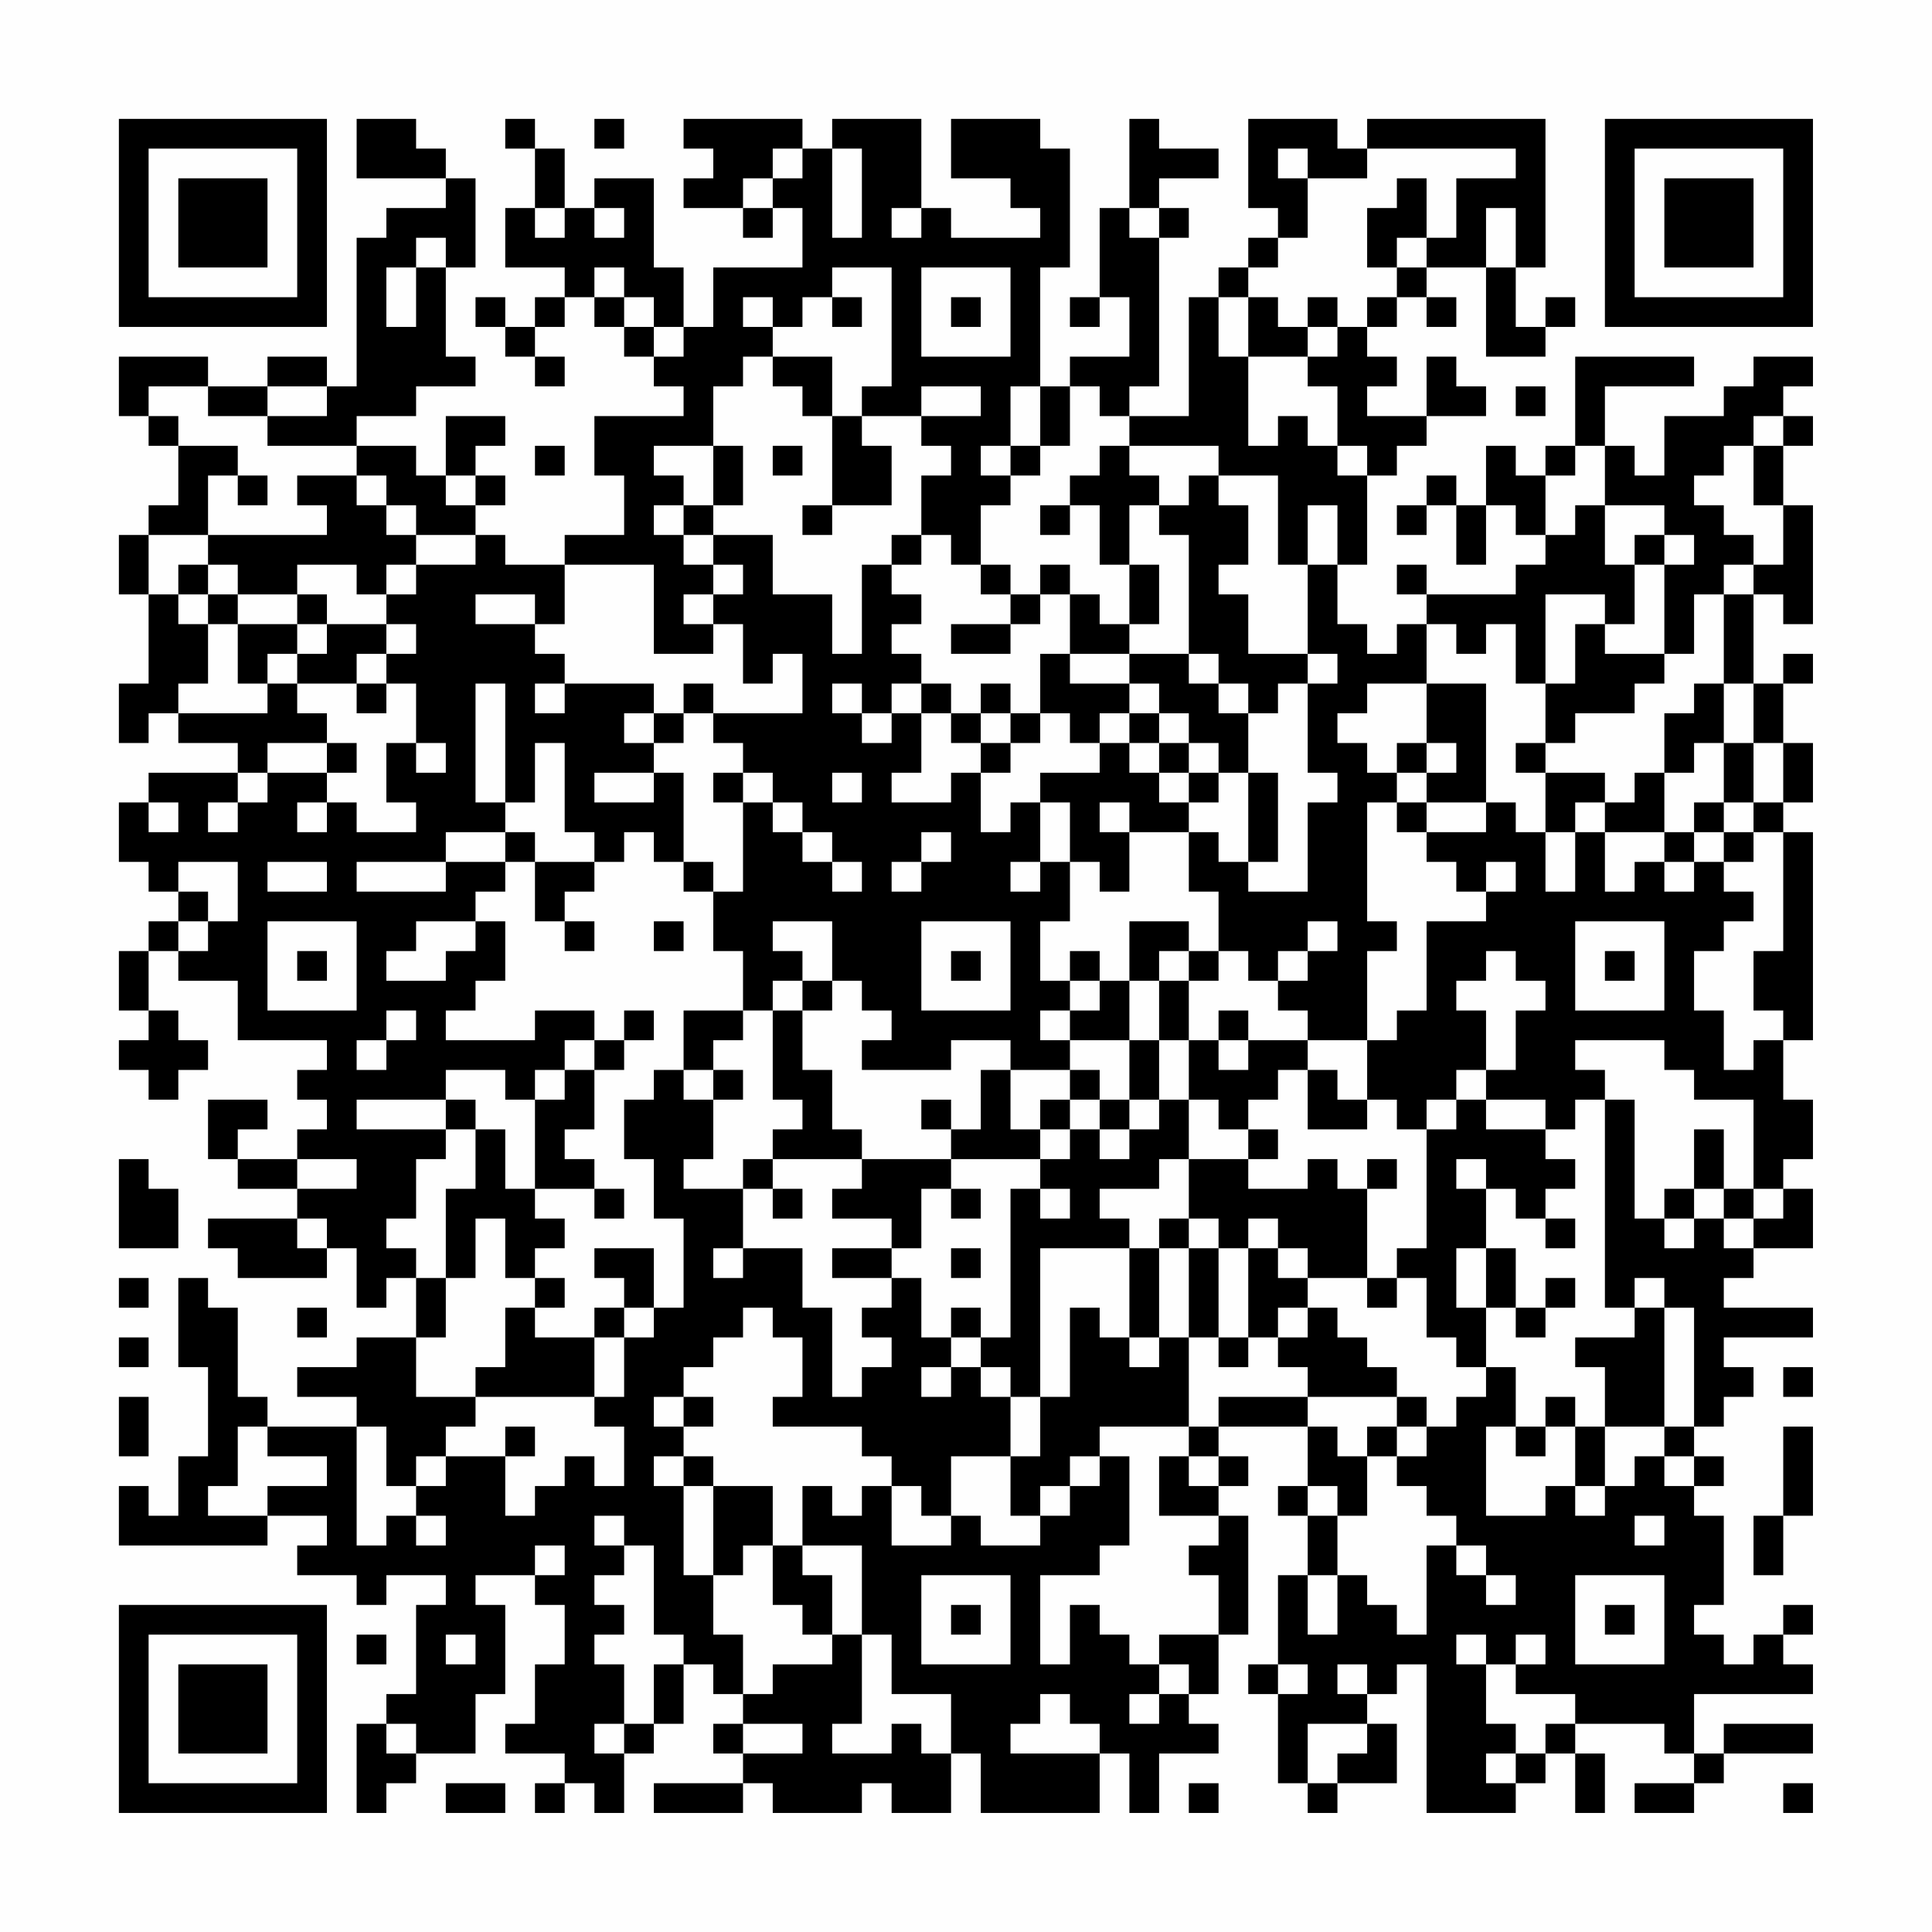 <?xml version="1.0" encoding="UTF-8"?>
<svg xmlns="http://www.w3.org/2000/svg" version="1.1" width="300" height="300" viewBox="0 0 300 300"><rect x="0" y="0" width="300" height="300" fill="#fefefe"/><g transform="scale(4.615)"><g transform="translate(4,4)"><path fill-rule="evenodd" d="M8 0L8 2L11 2L11 3L9 3L9 4L8 4L8 9L7 9L7 8L5 8L5 9L3 9L3 8L0 8L0 10L1 10L1 11L2 11L2 13L1 13L1 14L0 14L0 16L1 16L1 19L0 19L0 21L1 21L1 20L2 20L2 21L4 21L4 22L1 22L1 23L0 23L0 25L1 25L1 26L2 26L2 27L1 27L1 28L0 28L0 30L1 30L1 31L0 31L0 32L1 32L1 33L2 33L2 32L3 32L3 31L2 31L2 30L1 30L1 28L2 28L2 29L4 29L4 31L7 31L7 32L6 32L6 33L7 33L7 34L6 34L6 35L4 35L4 34L5 34L5 33L3 33L3 35L4 35L4 36L6 36L6 37L3 37L3 38L4 38L4 39L7 39L7 38L8 38L8 40L9 40L9 39L10 39L10 41L8 41L8 42L6 42L6 43L8 43L8 44L5 44L5 43L4 43L4 40L3 40L3 39L2 39L2 42L3 42L3 45L2 45L2 47L1 47L1 46L0 46L0 48L5 48L5 47L7 47L7 48L6 48L6 49L8 49L8 50L9 50L9 49L11 49L11 50L10 50L10 53L9 53L9 54L8 54L8 57L9 57L9 56L10 56L10 55L12 55L12 53L13 53L13 50L12 50L12 49L14 49L14 50L15 50L15 52L14 52L14 54L13 54L13 55L15 55L15 56L14 56L14 57L15 57L15 56L16 56L16 57L17 57L17 55L18 55L18 54L19 54L19 52L20 52L20 53L21 53L21 54L20 54L20 55L21 55L21 56L18 56L18 57L21 57L21 56L22 56L22 57L25 57L25 56L26 56L26 57L28 57L28 55L29 55L29 57L33 57L33 55L34 55L34 57L35 57L35 55L37 55L37 54L36 54L36 53L37 53L37 51L38 51L38 47L37 47L37 46L38 46L38 45L37 45L37 44L40 44L40 46L39 46L39 47L40 47L40 49L39 49L39 52L38 52L38 53L39 53L39 56L40 56L40 57L41 57L41 56L43 56L43 54L42 54L42 53L43 53L43 52L44 52L44 57L47 57L47 56L48 56L48 55L49 55L49 57L50 57L50 55L49 55L49 54L52 54L52 55L53 55L53 56L51 56L51 57L53 57L53 56L54 56L54 55L57 55L57 54L54 54L54 55L53 55L53 53L57 53L57 52L56 52L56 51L57 51L57 50L56 50L56 51L55 51L55 52L54 52L54 51L53 51L53 50L54 50L54 47L53 47L53 46L54 46L54 45L53 45L53 44L54 44L54 43L55 43L55 42L54 42L54 41L57 41L57 40L54 40L54 39L55 39L55 38L57 38L57 36L56 36L56 35L57 35L57 33L56 33L56 31L57 31L57 24L56 24L56 23L57 23L57 21L56 21L56 19L57 19L57 18L56 18L56 19L55 19L55 16L56 16L56 17L57 17L57 13L56 13L56 11L57 11L57 10L56 10L56 9L57 9L57 8L55 8L55 9L54 9L54 10L52 10L52 12L51 12L51 11L50 11L50 9L53 9L53 8L49 8L49 11L48 11L48 12L47 12L47 11L46 11L46 13L45 13L45 12L44 12L44 13L43 13L43 14L44 14L44 13L45 13L45 15L46 15L46 13L47 13L47 14L48 14L48 15L47 15L47 16L44 16L44 15L43 15L43 16L44 16L44 17L43 17L43 18L42 18L42 17L41 17L41 15L42 15L42 12L43 12L43 11L44 11L44 10L46 10L46 9L45 9L45 8L44 8L44 10L42 10L42 9L43 9L43 8L42 8L42 7L43 7L43 6L44 6L44 7L45 7L45 6L44 6L44 5L46 5L46 8L48 8L48 7L49 7L49 6L48 6L48 7L47 7L47 5L48 5L48 0L42 0L42 1L41 1L41 0L38 0L38 3L39 3L39 4L38 4L38 5L37 5L37 6L36 6L36 10L34 10L34 9L35 9L35 4L36 4L36 3L35 3L35 2L37 2L37 1L35 1L35 0L34 0L34 3L33 3L33 6L32 6L32 7L33 7L33 6L34 6L34 8L32 8L32 9L31 9L31 5L32 5L32 1L31 1L31 0L28 0L28 2L30 2L30 3L31 3L31 4L28 4L28 3L27 3L27 0L24 0L24 1L23 1L23 0L19 0L19 1L20 1L20 2L19 2L19 3L21 3L21 4L22 4L22 3L23 3L23 5L20 5L20 7L19 7L19 5L18 5L18 2L16 2L16 3L15 3L15 1L14 1L14 0L13 0L13 1L14 1L14 3L13 3L13 5L15 5L15 6L14 6L14 7L13 7L13 6L12 6L12 7L13 7L13 8L14 8L14 9L15 9L15 8L14 8L14 7L15 7L15 6L16 6L16 7L17 7L17 8L18 8L18 9L19 9L19 10L16 10L16 12L17 12L17 14L15 14L15 15L13 15L13 14L12 14L12 13L13 13L13 12L12 12L12 11L13 11L13 10L11 10L11 12L10 12L10 11L8 11L8 10L10 10L10 9L12 9L12 8L11 8L11 5L12 5L12 2L11 2L11 1L10 1L10 0ZM16 0L16 1L17 1L17 0ZM22 1L22 2L21 2L21 3L22 3L22 2L23 2L23 1ZM24 1L24 4L25 4L25 1ZM39 1L39 2L40 2L40 4L39 4L39 5L38 5L38 6L37 6L37 8L38 8L38 11L39 11L39 10L40 10L40 11L41 11L41 12L42 12L42 11L41 11L41 9L40 9L40 8L41 8L41 7L42 7L42 6L43 6L43 5L44 5L44 4L45 4L45 2L47 2L47 1L42 1L42 2L40 2L40 1ZM43 2L43 3L42 3L42 5L43 5L43 4L44 4L44 2ZM14 3L14 4L15 4L15 3ZM16 3L16 4L17 4L17 3ZM26 3L26 4L27 4L27 3ZM34 3L34 4L35 4L35 3ZM46 3L46 5L47 5L47 3ZM10 4L10 5L9 5L9 7L10 7L10 5L11 5L11 4ZM16 5L16 6L17 6L17 7L18 7L18 8L19 8L19 7L18 7L18 6L17 6L17 5ZM24 5L24 6L23 6L23 7L22 7L22 6L21 6L21 7L22 7L22 8L21 8L21 9L20 9L20 11L18 11L18 12L19 12L19 13L18 13L18 14L19 14L19 15L20 15L20 16L19 16L19 17L20 17L20 18L18 18L18 15L15 15L15 17L14 17L14 16L12 16L12 17L14 17L14 18L15 18L15 19L14 19L14 20L15 20L15 19L18 19L18 20L17 20L17 21L18 21L18 22L16 22L16 23L18 23L18 22L19 22L19 25L18 25L18 24L17 24L17 25L16 25L16 24L15 24L15 21L14 21L14 23L13 23L13 19L12 19L12 23L13 23L13 24L11 24L11 25L8 25L8 26L11 26L11 25L13 25L13 26L12 26L12 27L10 27L10 28L9 28L9 29L11 29L11 28L12 28L12 27L13 27L13 29L12 29L12 30L11 30L11 31L14 31L14 30L16 30L16 31L15 31L15 32L14 32L14 33L13 33L13 32L11 32L11 33L8 33L8 34L11 34L11 35L10 35L10 37L9 37L9 38L10 38L10 39L11 39L11 41L10 41L10 43L12 43L12 44L11 44L11 45L10 45L10 46L9 46L9 44L8 44L8 48L9 48L9 47L10 47L10 48L11 48L11 47L10 47L10 46L11 46L11 45L13 45L13 47L14 47L14 46L15 46L15 45L16 45L16 46L17 46L17 44L16 44L16 43L17 43L17 41L18 41L18 40L19 40L19 37L18 37L18 35L17 35L17 33L18 33L18 32L19 32L19 33L20 33L20 35L19 35L19 36L21 36L21 38L20 38L20 39L21 39L21 38L23 38L23 40L24 40L24 43L25 43L25 42L26 42L26 41L25 41L25 40L26 40L26 39L27 39L27 41L28 41L28 42L27 42L27 43L28 43L28 42L29 42L29 43L30 43L30 45L28 45L28 47L27 47L27 46L26 46L26 45L25 45L25 44L22 44L22 43L23 43L23 41L22 41L22 40L21 40L21 41L20 41L20 42L19 42L19 43L18 43L18 44L19 44L19 45L18 45L18 46L19 46L19 49L20 49L20 51L21 51L21 53L22 53L22 52L24 52L24 51L25 51L25 54L24 54L24 55L26 55L26 54L27 54L27 55L28 55L28 53L26 53L26 51L25 51L25 48L23 48L23 46L24 46L24 47L25 47L25 46L26 46L26 48L28 48L28 47L29 47L29 48L31 48L31 47L32 47L32 46L33 46L33 45L34 45L34 48L33 48L33 49L31 49L31 52L32 52L32 50L33 50L33 51L34 51L34 52L35 52L35 53L34 53L34 54L35 54L35 53L36 53L36 52L35 52L35 51L37 51L37 49L36 49L36 48L37 48L37 47L35 47L35 45L36 45L36 46L37 46L37 45L36 45L36 44L37 44L37 43L40 43L40 44L41 44L41 45L42 45L42 47L41 47L41 46L40 46L40 47L41 47L41 49L40 49L40 51L41 51L41 49L42 49L42 50L43 50L43 51L44 51L44 48L45 48L45 49L46 49L46 50L47 50L47 49L46 49L46 48L45 48L45 47L44 47L44 46L43 46L43 45L44 45L44 44L45 44L45 43L46 43L46 42L47 42L47 44L46 44L46 47L48 47L48 46L49 46L49 47L50 47L50 46L51 46L51 45L52 45L52 46L53 46L53 45L52 45L52 44L53 44L53 40L52 40L52 39L51 39L51 40L50 40L50 33L51 33L51 37L52 37L52 38L53 38L53 37L54 37L54 38L55 38L55 37L56 37L56 36L55 36L55 33L53 33L53 32L52 32L52 31L49 31L49 32L50 32L50 33L49 33L49 34L48 34L48 33L46 33L46 32L47 32L47 30L48 30L48 29L47 29L47 28L46 28L46 29L45 29L45 30L46 30L46 32L45 32L45 33L44 33L44 34L43 34L43 33L42 33L42 31L43 31L43 30L44 30L44 27L46 27L46 26L47 26L47 25L46 25L46 26L45 26L45 25L44 25L44 24L46 24L46 23L47 23L47 24L48 24L48 26L49 26L49 24L50 24L50 26L51 26L51 25L52 25L52 26L53 26L53 25L54 25L54 26L55 26L55 27L54 27L54 28L53 28L53 30L54 30L54 32L55 32L55 31L56 31L56 30L55 30L55 28L56 28L56 24L55 24L55 23L56 23L56 21L55 21L55 19L54 19L54 16L55 16L55 15L56 15L56 13L55 13L55 11L56 11L56 10L55 10L55 11L54 11L54 12L53 12L53 13L54 13L54 14L55 14L55 15L54 15L54 16L53 16L53 18L52 18L52 15L53 15L53 14L52 14L52 13L50 13L50 11L49 11L49 12L48 12L48 14L49 14L49 13L50 13L50 15L51 15L51 17L50 17L50 16L48 16L48 19L47 19L47 17L46 17L46 18L45 18L45 17L44 17L44 19L42 19L42 20L41 20L41 21L42 21L42 22L43 22L43 23L42 23L42 27L43 27L43 28L42 28L42 31L40 31L40 30L39 30L39 29L40 29L40 28L41 28L41 27L40 27L40 28L39 28L39 29L38 29L38 28L37 28L37 26L36 26L36 24L37 24L37 25L38 25L38 26L40 26L40 23L41 23L41 22L40 22L40 19L41 19L41 18L40 18L40 15L41 15L41 13L40 13L40 15L39 15L39 12L37 12L37 11L34 11L34 10L33 10L33 9L32 9L32 11L31 11L31 9L30 9L30 11L29 11L29 12L30 12L30 13L29 13L29 15L28 15L28 14L27 14L27 12L28 12L28 11L27 11L27 10L29 10L29 9L27 9L27 10L25 10L25 9L26 9L26 5ZM27 5L27 8L30 8L30 5ZM24 6L24 7L25 7L25 6ZM28 6L28 7L29 7L29 6ZM38 6L38 8L40 8L40 7L41 7L41 6L40 6L40 7L39 7L39 6ZM22 8L22 9L23 9L23 10L24 10L24 13L23 13L23 14L24 14L24 13L26 13L26 11L25 11L25 10L24 10L24 8ZM1 9L1 10L2 10L2 11L4 11L4 12L3 12L3 14L1 14L1 16L2 16L2 17L3 17L3 19L2 19L2 20L5 20L5 19L6 19L6 20L7 20L7 21L5 21L5 22L4 22L4 23L3 23L3 24L4 24L4 23L5 23L5 22L7 22L7 23L6 23L6 24L7 24L7 23L8 23L8 24L10 24L10 23L9 23L9 21L10 21L10 22L11 22L11 21L10 21L10 19L9 19L9 18L10 18L10 17L9 17L9 16L10 16L10 15L12 15L12 14L10 14L10 13L9 13L9 12L8 12L8 11L5 11L5 10L7 10L7 9L5 9L5 10L3 10L3 9ZM47 9L47 10L48 10L48 9ZM14 11L14 12L15 12L15 11ZM20 11L20 13L19 13L19 14L20 14L20 15L21 15L21 16L20 16L20 17L21 17L21 19L22 19L22 18L23 18L23 20L20 20L20 19L19 19L19 20L18 20L18 21L19 21L19 20L20 20L20 21L21 21L21 22L20 22L20 23L21 23L21 26L20 26L20 25L19 25L19 26L20 26L20 28L21 28L21 30L19 30L19 32L20 32L20 33L21 33L21 32L20 32L20 31L21 31L21 30L22 30L22 33L23 33L23 34L22 34L22 35L21 35L21 36L22 36L22 37L23 37L23 36L22 36L22 35L25 35L25 36L24 36L24 37L26 37L26 38L24 38L24 39L26 39L26 38L27 38L27 36L28 36L28 37L29 37L29 36L28 36L28 35L31 35L31 36L30 36L30 41L29 41L29 40L28 40L28 41L29 41L29 42L30 42L30 43L31 43L31 45L30 45L30 47L31 47L31 46L32 46L32 45L33 45L33 44L36 44L36 41L37 41L37 42L38 42L38 41L39 41L39 42L40 42L40 43L43 43L43 44L42 44L42 45L43 45L43 44L44 44L44 43L43 43L43 42L42 42L42 41L41 41L41 40L40 40L40 39L42 39L42 40L43 40L43 39L44 39L44 41L45 41L45 42L46 42L46 40L47 40L47 41L48 41L48 40L49 40L49 39L48 39L48 40L47 40L47 38L46 38L46 36L47 36L47 37L48 37L48 38L49 38L49 37L48 37L48 36L49 36L49 35L48 35L48 34L46 34L46 33L45 33L45 34L44 34L44 38L43 38L43 39L42 39L42 36L43 36L43 35L42 35L42 36L41 36L41 35L40 35L40 36L38 36L38 35L39 35L39 34L38 34L38 33L39 33L39 32L40 32L40 34L42 34L42 33L41 33L41 32L40 32L40 31L38 31L38 30L37 30L37 31L36 31L36 29L37 29L37 28L36 28L36 27L34 27L34 29L33 29L33 28L32 28L32 29L31 29L31 27L32 27L32 25L33 25L33 26L34 26L34 24L36 24L36 23L37 23L37 22L38 22L38 25L39 25L39 22L38 22L38 20L39 20L39 19L40 19L40 18L38 18L38 16L37 16L37 15L38 15L38 13L37 13L37 12L36 12L36 13L35 13L35 12L34 12L34 11L33 11L33 12L32 12L32 13L31 13L31 14L32 14L32 13L33 13L33 15L34 15L34 17L33 17L33 16L32 16L32 15L31 15L31 16L30 16L30 15L29 15L29 16L30 16L30 17L28 17L28 18L30 18L30 17L31 17L31 16L32 16L32 18L31 18L31 20L30 20L30 19L29 19L29 20L28 20L28 19L27 19L27 18L26 18L26 17L27 17L27 16L26 16L26 15L27 15L27 14L26 14L26 15L25 15L25 18L24 18L24 16L22 16L22 14L20 14L20 13L21 13L21 11ZM22 11L22 12L23 12L23 11ZM30 11L30 12L31 12L31 11ZM4 12L4 13L5 13L5 12ZM6 12L6 13L7 13L7 14L3 14L3 15L2 15L2 16L3 16L3 17L4 17L4 19L5 19L5 18L6 18L6 19L8 19L8 20L9 20L9 19L8 19L8 18L9 18L9 17L7 17L7 16L6 16L6 15L8 15L8 16L9 16L9 15L10 15L10 14L9 14L9 13L8 13L8 12ZM11 12L11 13L12 13L12 12ZM34 13L34 15L35 15L35 17L34 17L34 18L32 18L32 19L34 19L34 20L33 20L33 21L32 21L32 20L31 20L31 21L30 21L30 20L29 20L29 21L28 21L28 20L27 20L27 19L26 19L26 20L25 20L25 19L24 19L24 20L25 20L25 21L26 21L26 20L27 20L27 22L26 22L26 23L28 23L28 22L29 22L29 24L30 24L30 23L31 23L31 25L30 25L30 26L31 26L31 25L32 25L32 23L31 23L31 22L33 22L33 21L34 21L34 22L35 22L35 23L36 23L36 22L37 22L37 21L36 21L36 20L35 20L35 19L34 19L34 18L36 18L36 19L37 19L37 20L38 20L38 19L37 19L37 18L36 18L36 14L35 14L35 13ZM51 14L51 15L52 15L52 14ZM3 15L3 16L4 16L4 17L6 17L6 18L7 18L7 17L6 17L6 16L4 16L4 15ZM49 17L49 19L48 19L48 21L47 21L47 22L48 22L48 24L49 24L49 23L50 23L50 24L52 24L52 25L53 25L53 24L54 24L54 25L55 25L55 24L54 24L54 23L55 23L55 21L54 21L54 19L53 19L53 20L52 20L52 22L51 22L51 23L50 23L50 22L48 22L48 21L49 21L49 20L51 20L51 19L52 19L52 18L50 18L50 17ZM44 19L44 21L43 21L43 22L44 22L44 23L43 23L43 24L44 24L44 23L46 23L46 19ZM34 20L34 21L35 21L35 22L36 22L36 21L35 21L35 20ZM7 21L7 22L8 22L8 21ZM29 21L29 22L30 22L30 21ZM44 21L44 22L45 22L45 21ZM53 21L53 22L52 22L52 24L53 24L53 23L54 23L54 21ZM21 22L21 23L22 23L22 24L23 24L23 25L24 25L24 26L25 26L25 25L24 25L24 24L23 24L23 23L22 23L22 22ZM24 22L24 23L25 23L25 22ZM1 23L1 24L2 24L2 23ZM33 23L33 24L34 24L34 23ZM13 24L13 25L14 25L14 27L15 27L15 28L16 28L16 27L15 27L15 26L16 26L16 25L14 25L14 24ZM27 24L27 25L26 25L26 26L27 26L27 25L28 25L28 24ZM2 25L2 26L3 26L3 27L2 27L2 28L3 28L3 27L4 27L4 25ZM5 25L5 26L7 26L7 25ZM5 27L5 30L8 30L8 27ZM18 27L18 28L19 28L19 27ZM22 27L22 28L23 28L23 29L22 29L22 30L23 30L23 32L24 32L24 34L25 34L25 35L28 35L28 34L29 34L29 32L30 32L30 34L31 34L31 35L32 35L32 34L33 34L33 35L34 35L34 34L35 34L35 33L36 33L36 35L35 35L35 36L33 36L33 37L34 37L34 38L31 38L31 43L32 43L32 40L33 40L33 41L34 41L34 42L35 42L35 41L36 41L36 38L37 38L37 41L38 41L38 38L39 38L39 39L40 39L40 38L39 38L39 37L38 37L38 38L37 38L37 37L36 37L36 35L38 35L38 34L37 34L37 33L36 33L36 31L35 31L35 29L36 29L36 28L35 28L35 29L34 29L34 31L32 31L32 30L33 30L33 29L32 29L32 30L31 30L31 31L32 31L32 32L30 32L30 31L28 31L28 32L25 32L25 31L26 31L26 30L25 30L25 29L24 29L24 27ZM27 27L27 30L30 30L30 27ZM49 27L49 30L52 30L52 27ZM6 28L6 29L7 29L7 28ZM28 28L28 29L29 29L29 28ZM50 28L50 29L51 29L51 28ZM23 29L23 30L24 30L24 29ZM9 30L9 31L8 31L8 32L9 32L9 31L10 31L10 30ZM17 30L17 31L16 31L16 32L15 32L15 33L14 33L14 36L13 36L13 34L12 34L12 33L11 33L11 34L12 34L12 36L11 36L11 39L12 39L12 37L13 37L13 39L14 39L14 40L13 40L13 42L12 42L12 43L16 43L16 41L17 41L17 40L18 40L18 38L16 38L16 39L17 39L17 40L16 40L16 41L14 41L14 40L15 40L15 39L14 39L14 38L15 38L15 37L14 37L14 36L16 36L16 37L17 37L17 36L16 36L16 35L15 35L15 34L16 34L16 32L17 32L17 31L18 31L18 30ZM34 31L34 33L33 33L33 32L32 32L32 33L31 33L31 34L32 34L32 33L33 33L33 34L34 34L34 33L35 33L35 31ZM37 31L37 32L38 32L38 31ZM27 33L27 34L28 34L28 33ZM53 34L53 36L52 36L52 37L53 37L53 36L54 36L54 37L55 37L55 36L54 36L54 34ZM0 35L0 38L2 38L2 36L1 36L1 35ZM6 35L6 36L8 36L8 35ZM45 35L45 36L46 36L46 35ZM31 36L31 37L32 37L32 36ZM6 37L6 38L7 38L7 37ZM35 37L35 38L34 38L34 41L35 41L35 38L36 38L36 37ZM28 38L28 39L29 39L29 38ZM45 38L45 40L46 40L46 38ZM0 39L0 40L1 40L1 39ZM6 40L6 41L7 41L7 40ZM39 40L39 41L40 41L40 40ZM51 40L51 41L49 41L49 42L50 42L50 44L49 44L49 43L48 43L48 44L47 44L47 45L48 45L48 44L49 44L49 46L50 46L50 44L52 44L52 40ZM0 41L0 42L1 42L1 41ZM56 42L56 43L57 43L57 42ZM0 43L0 45L1 45L1 43ZM19 43L19 44L20 44L20 43ZM4 44L4 46L3 46L3 47L5 47L5 46L7 46L7 45L5 45L5 44ZM13 44L13 45L14 45L14 44ZM56 44L56 47L55 47L55 49L56 49L56 47L57 47L57 44ZM19 45L19 46L20 46L20 49L21 49L21 48L22 48L22 50L23 50L23 51L24 51L24 49L23 49L23 48L22 48L22 46L20 46L20 45ZM16 47L16 48L17 48L17 49L16 49L16 50L17 50L17 51L16 51L16 52L17 52L17 54L16 54L16 55L17 55L17 54L18 54L18 52L19 52L19 51L18 51L18 48L17 48L17 47ZM51 47L51 48L52 48L52 47ZM14 48L14 49L15 49L15 48ZM27 49L27 52L30 52L30 49ZM49 49L49 52L52 52L52 49ZM28 50L28 51L29 51L29 50ZM50 50L50 51L51 51L51 50ZM8 51L8 52L9 52L9 51ZM11 51L11 52L12 52L12 51ZM45 51L45 52L46 52L46 54L47 54L47 55L46 55L46 56L47 56L47 55L48 55L48 54L49 54L49 53L47 53L47 52L48 52L48 51L47 51L47 52L46 52L46 51ZM39 52L39 53L40 53L40 52ZM41 52L41 53L42 53L42 52ZM31 53L31 54L30 54L30 55L33 55L33 54L32 54L32 53ZM9 54L9 55L10 55L10 54ZM21 54L21 55L23 55L23 54ZM40 54L40 56L41 56L41 55L42 55L42 54ZM11 56L11 57L13 57L13 56ZM36 56L36 57L37 57L37 56ZM56 56L56 57L57 57L57 56ZM0 0L0 7L7 7L7 0ZM1 1L1 6L6 6L6 1ZM2 2L2 5L5 5L5 2ZM50 0L50 7L57 7L57 0ZM51 1L51 6L56 6L56 1ZM52 2L52 5L55 5L55 2ZM0 50L0 57L7 57L7 50ZM1 51L1 56L6 56L6 51ZM2 52L2 55L5 55L5 52Z" fill="#000000"/></g></g></svg>
